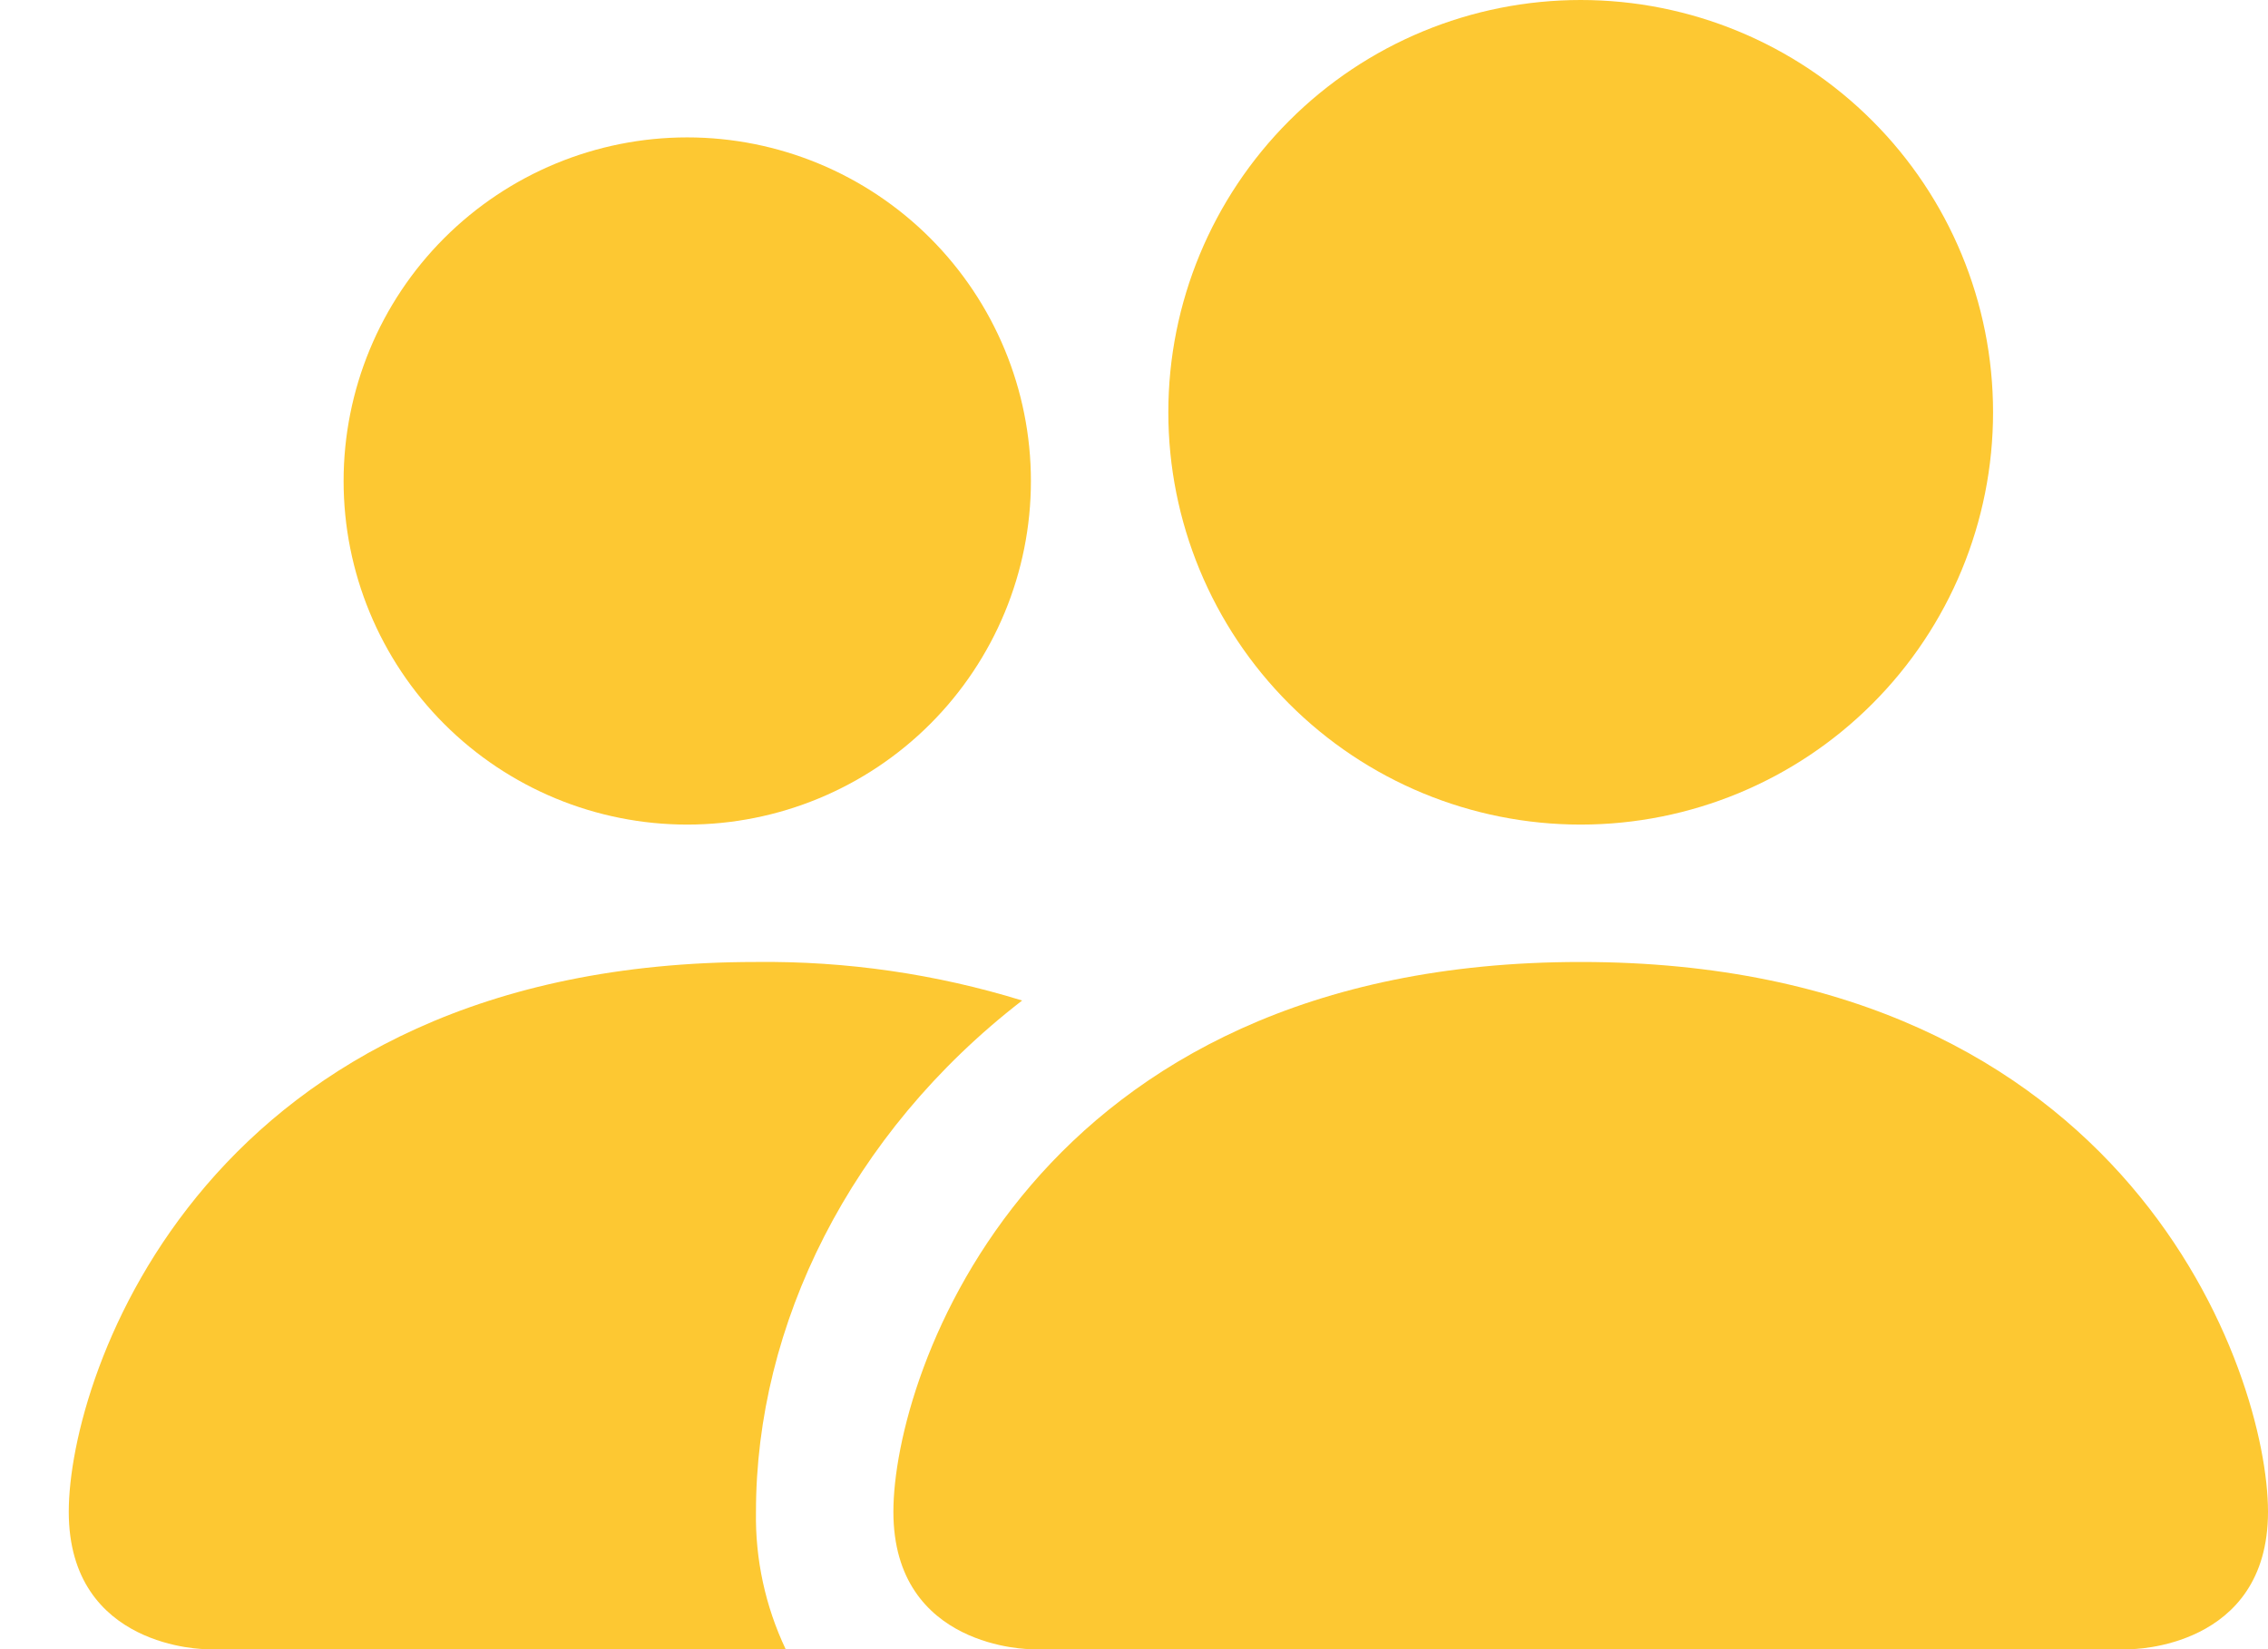 <svg width="22" height="16" viewBox="0 0 22 16" fill="none" xmlns="http://www.w3.org/2000/svg">
<path d="M10 16C10 16 8.666 16 8.666 14.667C8.666 13.333 10 9.333 15.333 9.333C20.666 9.333 22 13.333 22 14.667C22 16 20.666 16 20.666 16H10ZM15.333 8C16.394 8 17.412 7.579 18.162 6.828C18.912 6.078 19.333 5.061 19.333 4C19.333 2.939 18.912 1.922 18.162 1.172C17.412 0.421 16.394 0 15.333 0C14.272 0 13.255 0.421 12.505 1.172C11.755 1.922 11.333 2.939 11.333 4C11.333 5.061 11.755 6.078 12.505 6.828C13.255 7.579 14.272 8 15.333 8Z" fill="#FDC832"/>
<path fill-rule="evenodd" clip-rule="evenodd" d="M7.621 16C7.424 15.584 7.325 15.127 7.333 14.667C7.333 12.86 8.24 11 9.915 9.707C9.079 9.449 8.208 9.323 7.333 9.333C2 9.333 0.667 13.334 0.667 14.667C0.667 16 2 16 2 16H7.621Z" fill="#FDC832"/>
<path d="M6.666 8C7.55 8 8.398 7.649 9.023 7.024C9.648 6.399 10 5.551 10 4.667C10 3.783 9.648 2.935 9.023 2.31C8.398 1.685 7.55 1.333 6.666 1.333C5.782 1.333 4.934 1.685 4.309 2.31C3.684 2.935 3.333 3.783 3.333 4.667C3.333 5.551 3.684 6.399 4.309 7.024C4.934 7.649 5.782 8 6.666 8Z" fill="#FDC832"/>
</svg>
